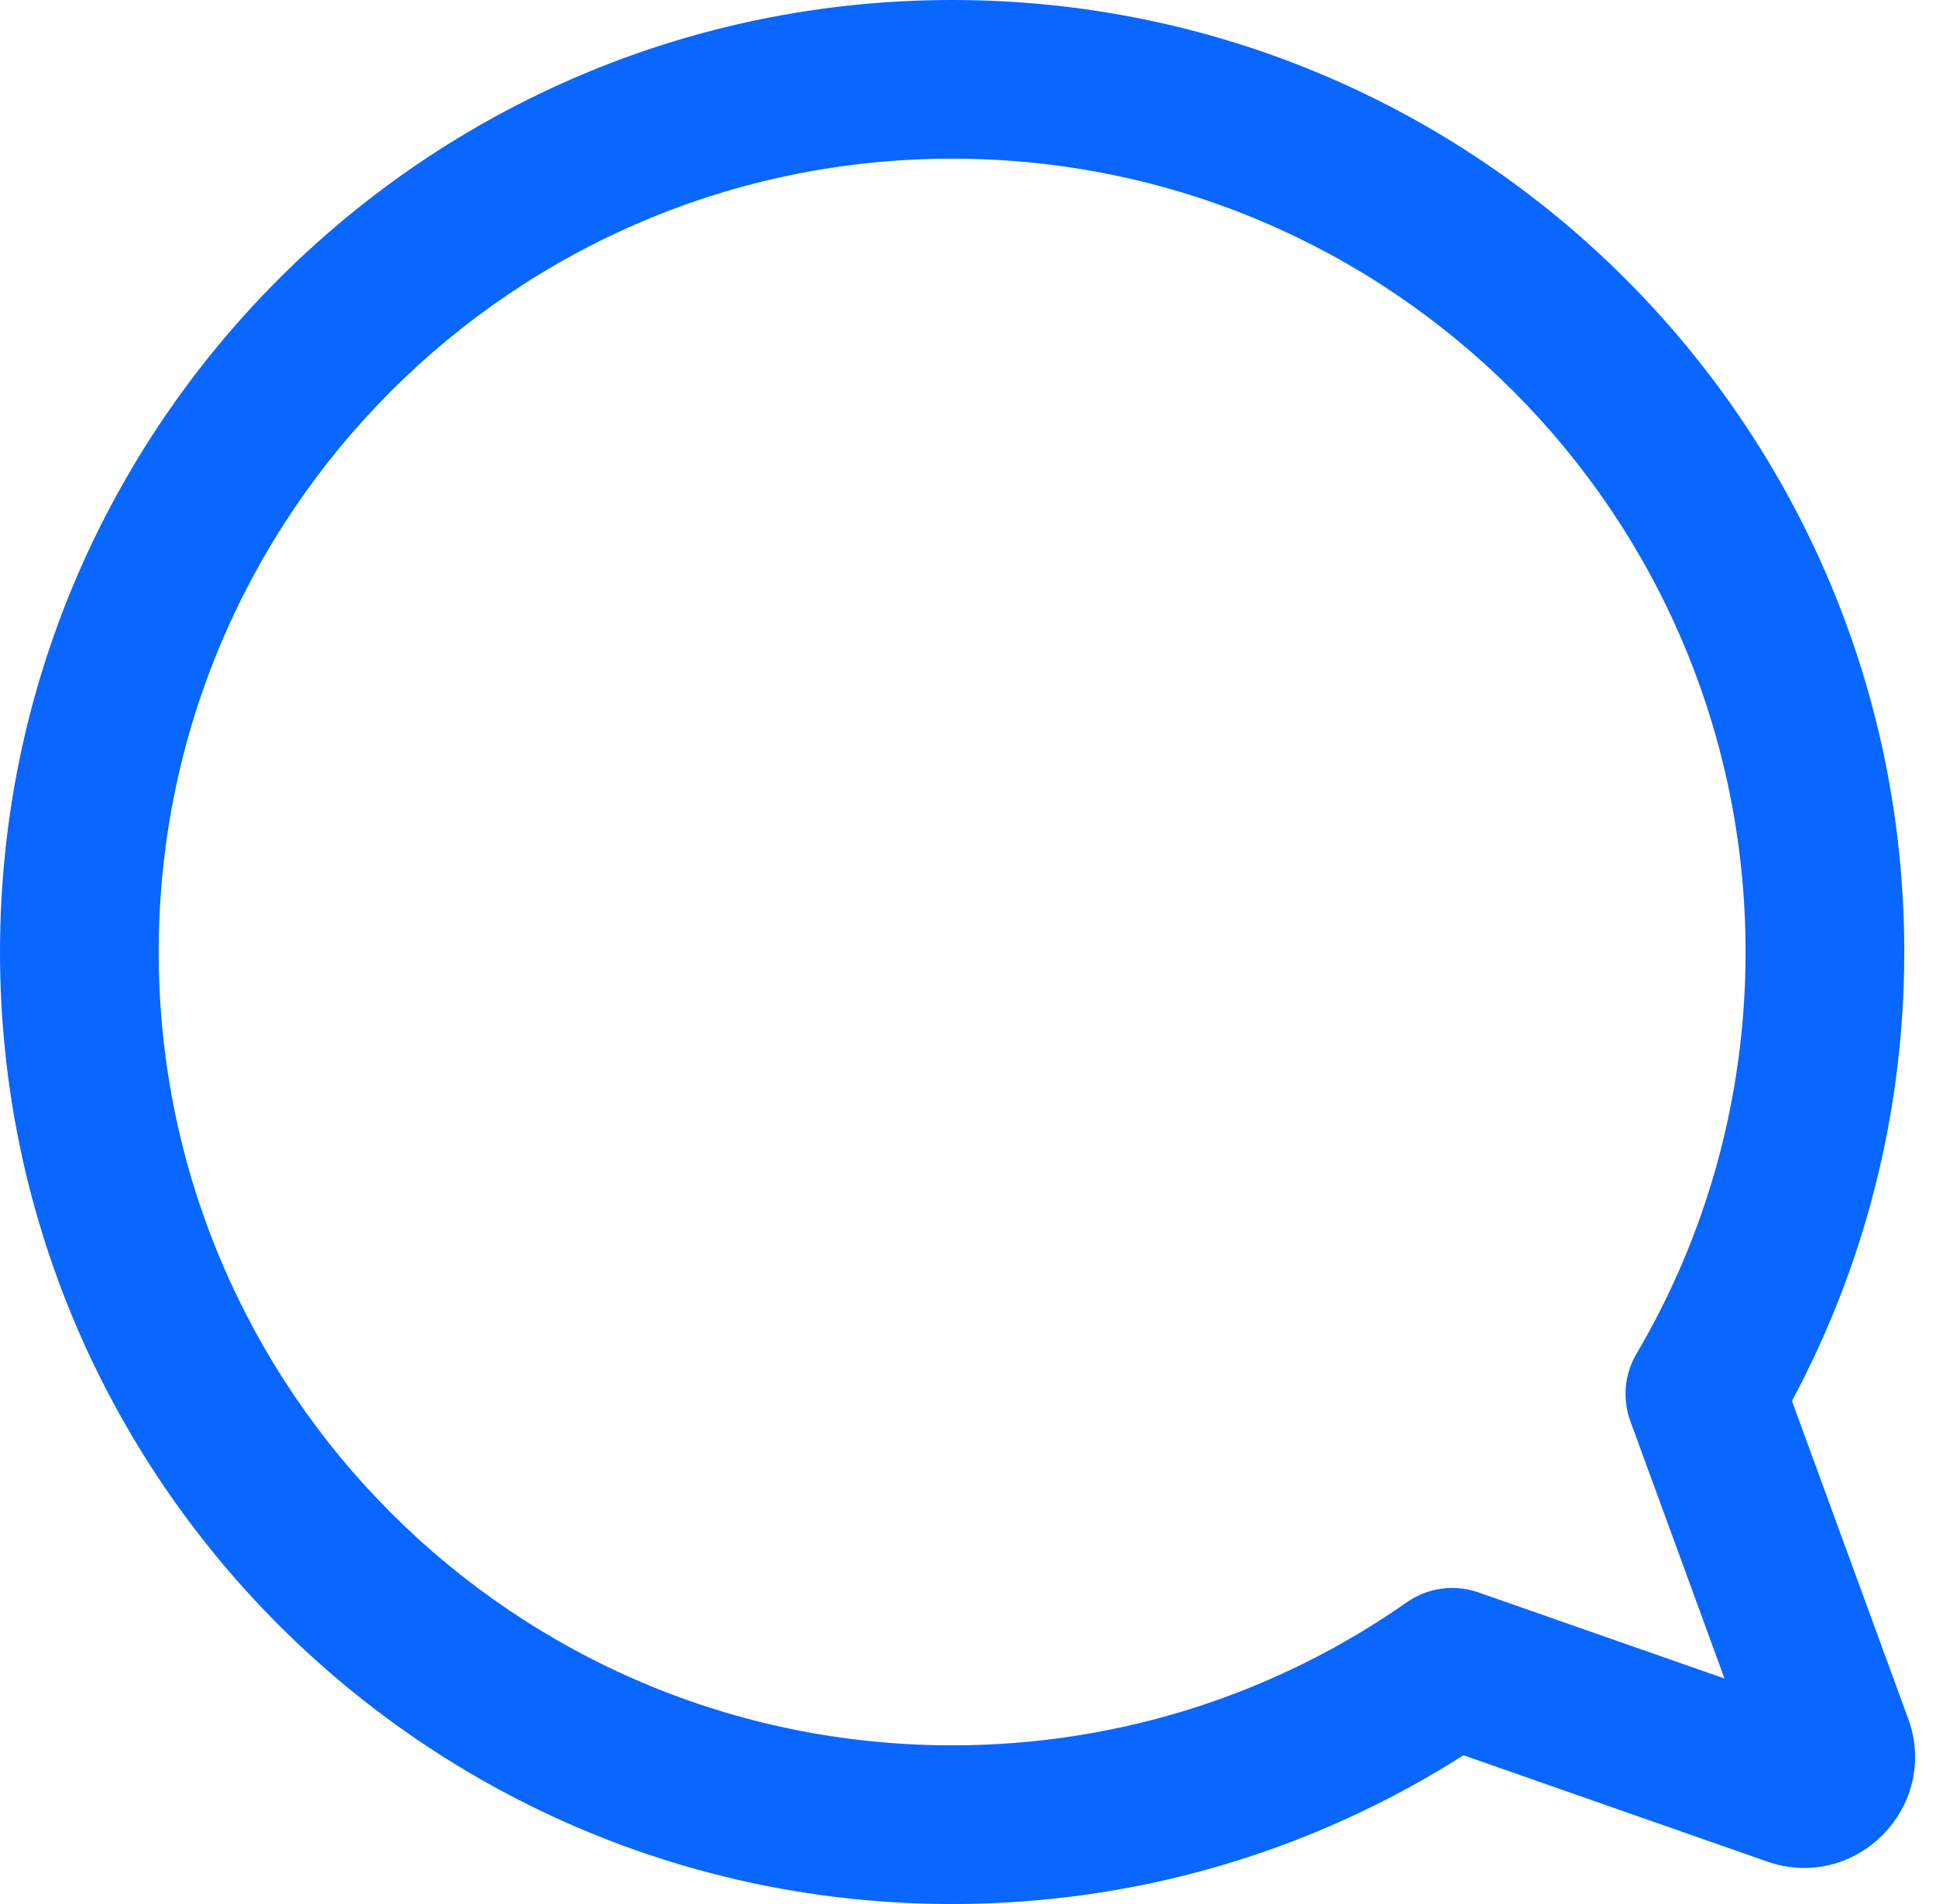 <svg width="61" height="60" viewBox="0 0 61 60" fill="none" xmlns="http://www.w3.org/2000/svg">
<path fill-rule="evenodd" clip-rule="evenodd" d="M60 30C60 13.431 46.569 0 30 0C13.432 0 0 13.431 0 30C0 46.569 13.432 60 30 60C35.925 60 41.455 58.28 46.11 55.312L55.678 58.661C58.468 59.637 61.137 56.931 60.121 54.155L56.461 44.148C58.72 39.931 60 35.112 60 30ZM30 5C43.807 5 55 16.193 55 30C55 34.624 53.747 38.949 51.563 42.66C51.184 43.304 51.113 44.084 51.37 44.786L54.336 52.894L46.584 50.181C45.825 49.915 44.983 50.031 44.324 50.493C40.268 53.333 35.333 55 30 55C16.193 55 5 43.807 5 30C5 16.193 16.193 5 30 5Z" fill="#0966FF"/>
</svg>
